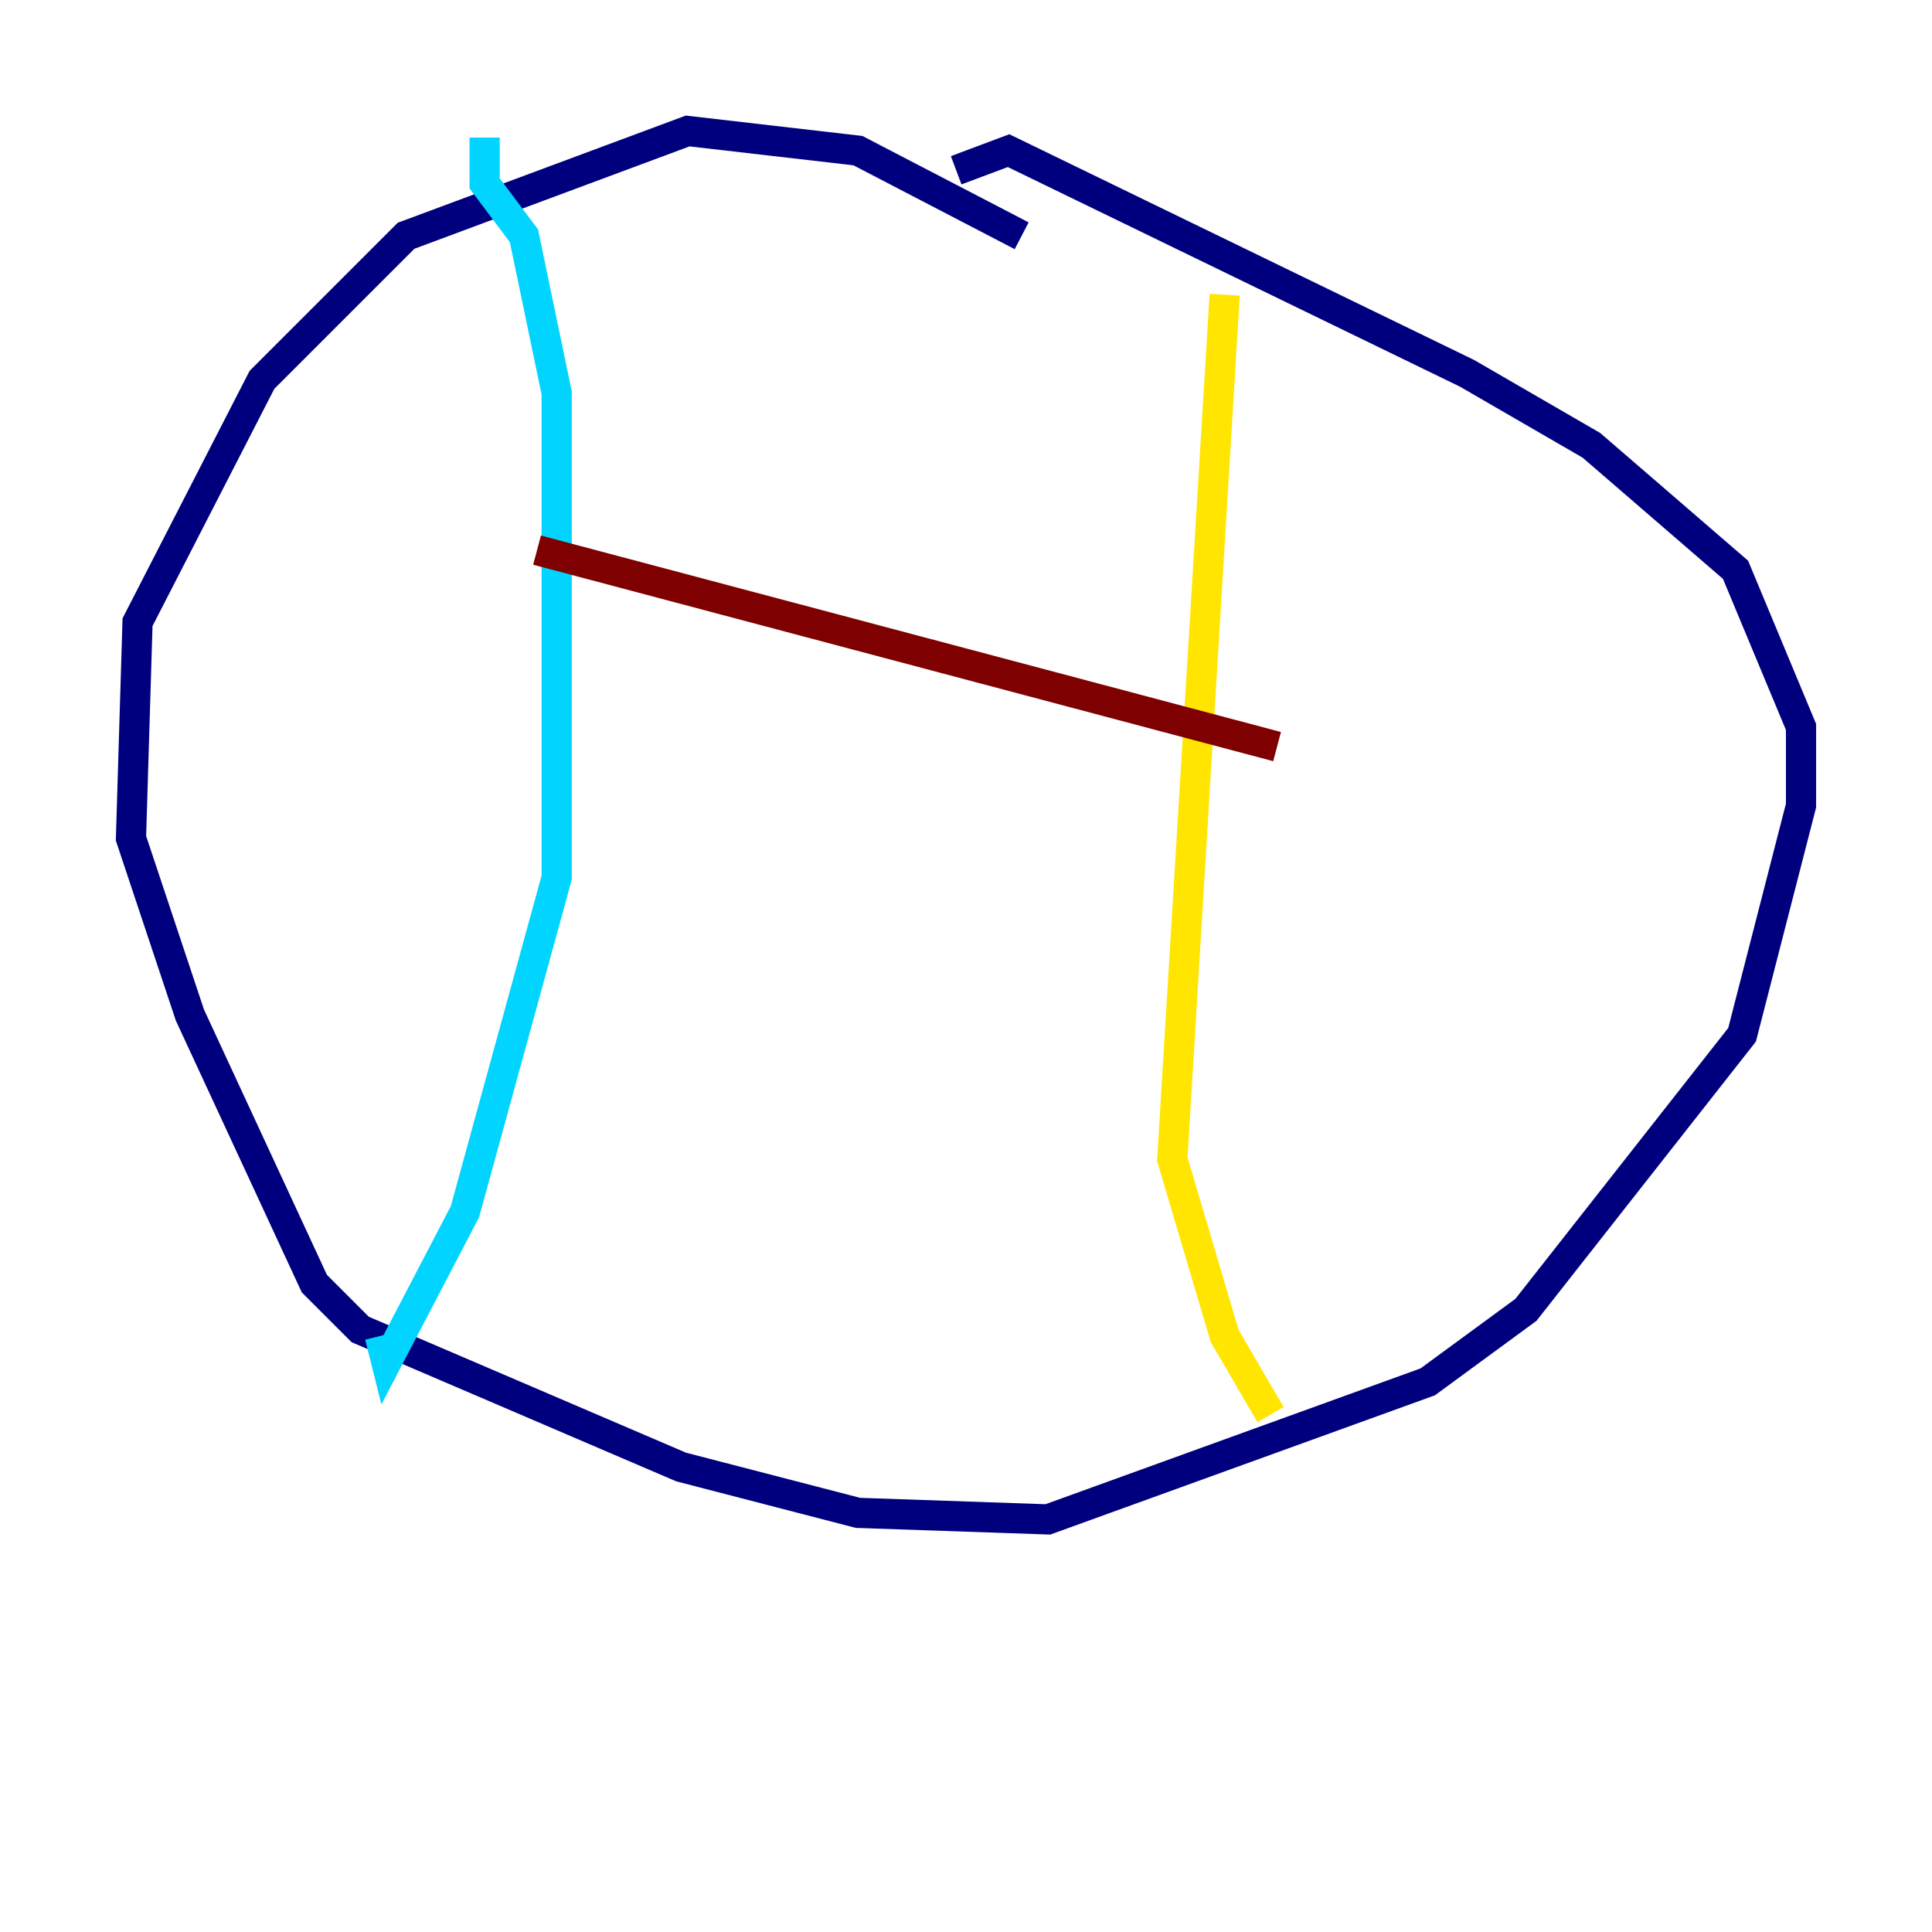 <?xml version="1.0" encoding="utf-8" ?>
<svg baseProfile="tiny" height="128" version="1.2" viewBox="0,0,128,128" width="128" xmlns="http://www.w3.org/2000/svg" xmlns:ev="http://www.w3.org/2001/xml-events" xmlns:xlink="http://www.w3.org/1999/xlink"><defs /><polyline fill="none" points="67.688,15.62 56.841,9.98 45.559,8.678 26.902,15.62 17.356,25.166 9.112,41.22 8.678,55.539 12.583,67.254 20.827,85.044 23.864,88.081 45.125,97.193 56.841,100.231 69.424,100.664 94.59,91.552 101.098,86.78 115.417,68.556 119.322,53.37 119.322,48.163 114.983,37.749 105.437,29.505 97.193,24.732 66.82,9.98 63.349,11.281" stroke="#00007f" stroke-width="2" /><polyline fill="none" points="32.108,9.112 32.108,12.149 34.712,15.62 36.881,26.034 36.881,58.142 30.807,80.271 25.6,90.251 25.166,88.515" stroke="#00d4ff" stroke-width="2" /><polyline fill="none" points="81.139,19.525 77.668,76.8 81.139,88.515 84.176,93.722" stroke="#ffe500" stroke-width="2" /><polyline fill="none" points="35.58,36.447 84.61,49.464" stroke="#7f0000" stroke-width="2" /></svg>